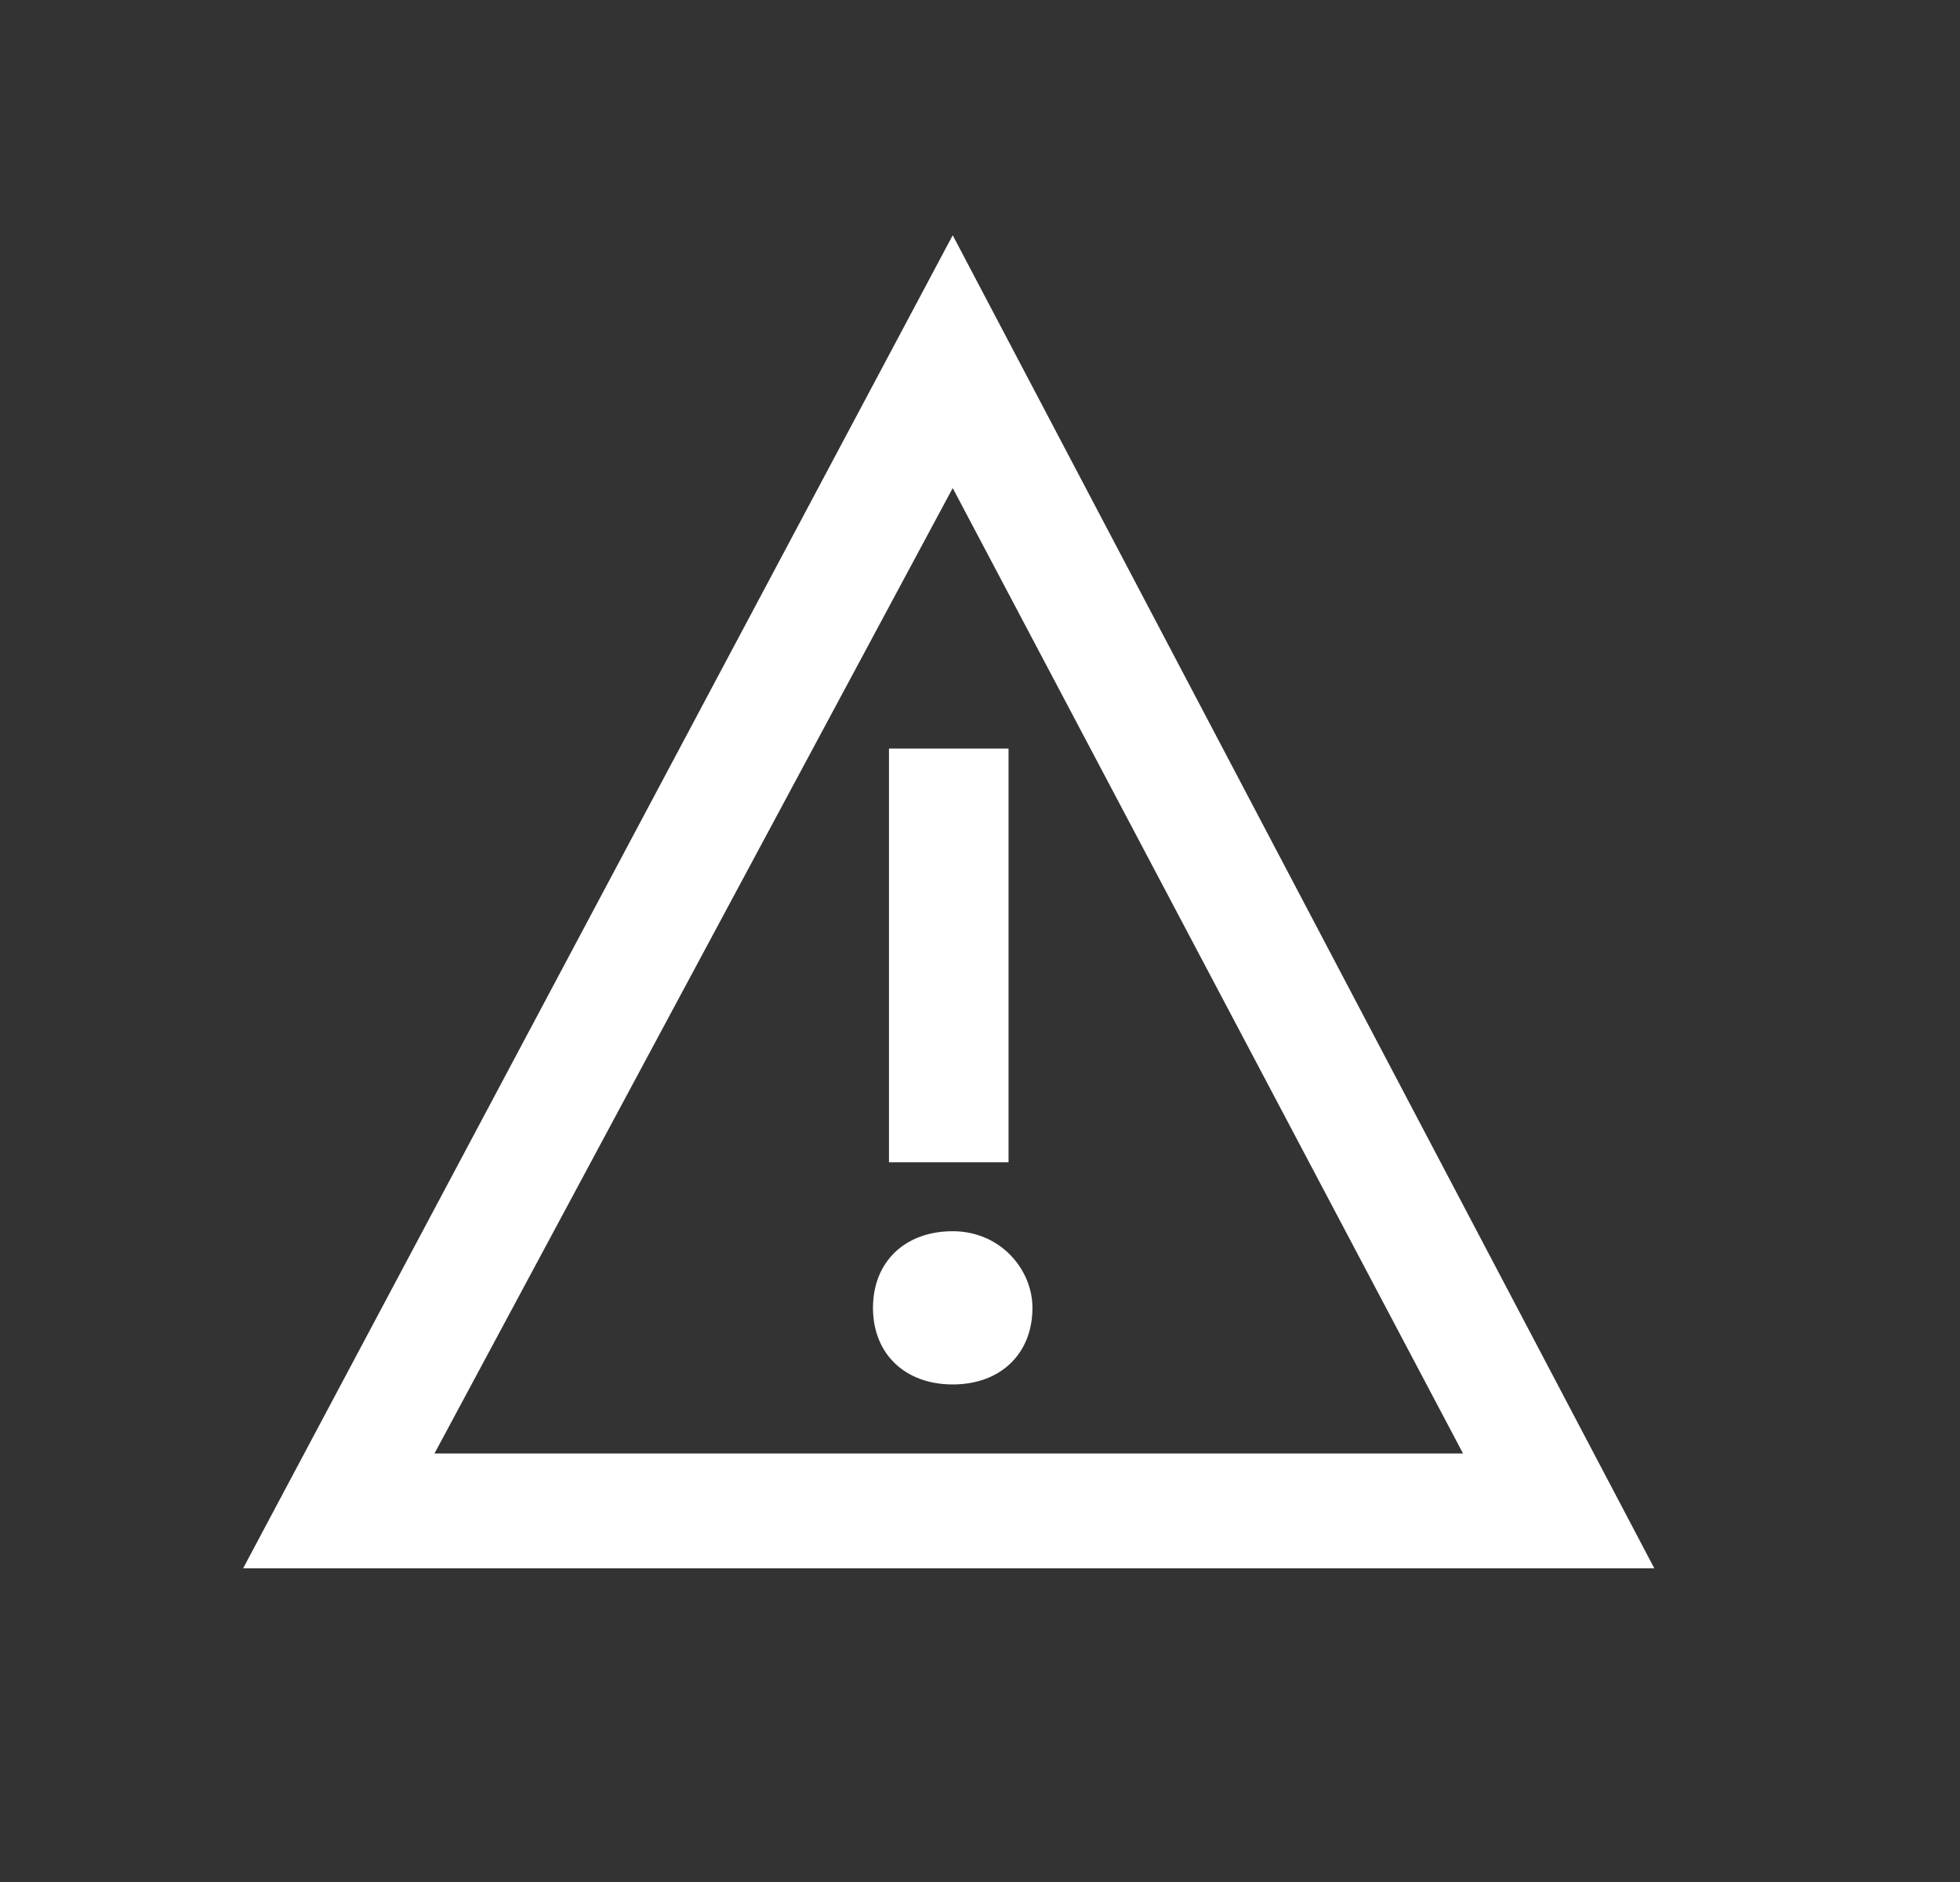 <svg width="25" height="24" viewBox="0 0 25 24" fill="none" xmlns="http://www.w3.org/2000/svg">
<rect x="0" y="0" width="25" height="24" fill="#333333" stroke="none"/>
<path d="M12.152 3L3.101 20H21.101L12.152 3ZM12.152 6.224L18.661 18.535H5.542L12.152 6.224ZM12.864 14.822H11.339V9.546H12.864V14.822ZM13.169 16.678C13.169 17.264 12.762 17.655 12.152 17.655C11.542 17.655 11.135 17.264 11.135 16.678C11.135 16.092 11.542 15.701 12.152 15.701C12.762 15.701 13.169 16.19 13.169 16.678Z" fill="white"/>
</svg>
